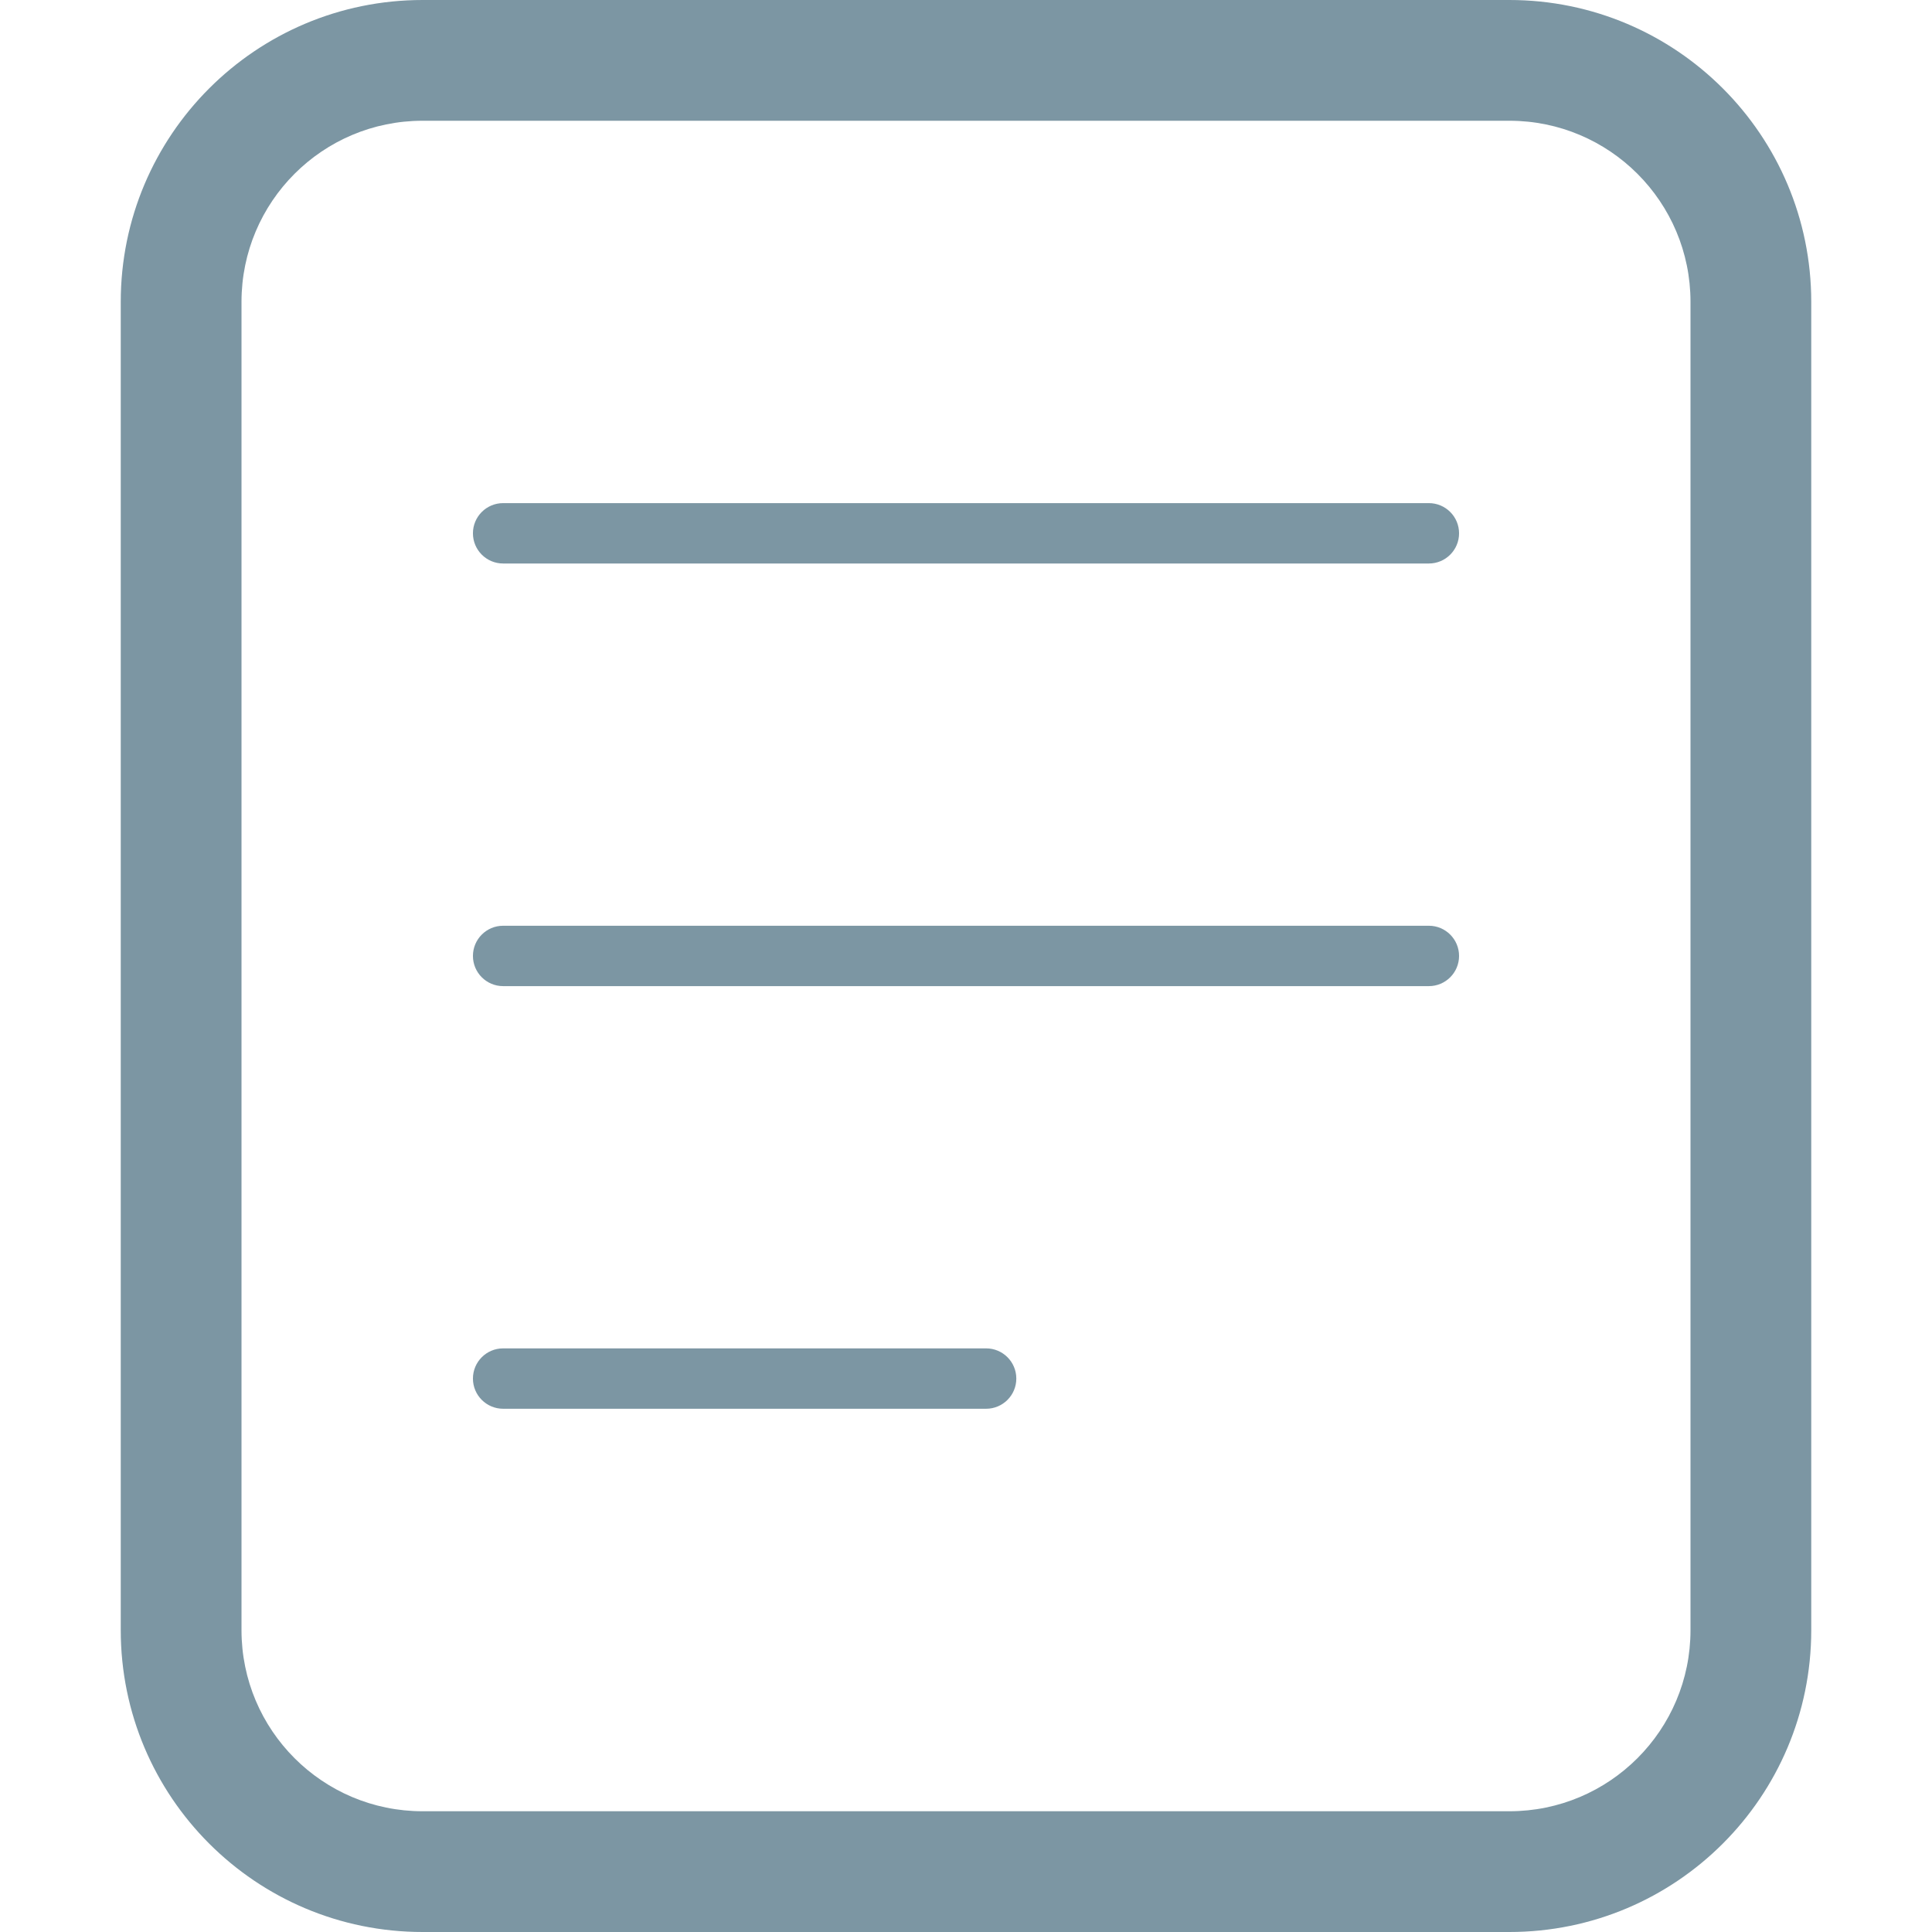 <svg xmlns="http://www.w3.org/2000/svg" width="192" height="192" viewBox="0 0 192 192">
  <path fill="#7C96A3" d="M42,0 L150,0 C166.569,-2.66453526e-15 180,13.431 180,30 L180,162 C180,178.569 166.569,192 150,192 L42,192 C25.431,192 12,178.569 12,162 L12,30 C12,13.431 25.431,2.66453526e-15 42,0 Z M42,12 C32.059,12 24,20.059 24,30 L24,162 C24,171.941 32.059,180 42,180 L150,180 C159.941,180 168,171.941 168,162 L168,30 C168,20.059 159.941,12 150,12 L42,12 Z M50,56 C48.343,56 47,54.657 47,53 C47,51.343 48.343,50 50,50 L142,50 C143.657,50 145,51.343 145,53 C145,54.657 143.657,56 142,56 L50,56 Z M50,98 C48.343,98 47,96.657 47,95 C47,93.343 48.343,92 50,92 L142,92 C143.657,92 145,93.343 145,95 C145,96.657 143.657,98 142,98 L50,98 Z M50,140 C48.343,140 47,138.657 47,137 C47,135.343 48.343,134 50,134 L98,134 C99.657,134 101,135.343 101,137 C101,138.657 99.657,140 98,140 L50,140 Z"/>
</svg>
